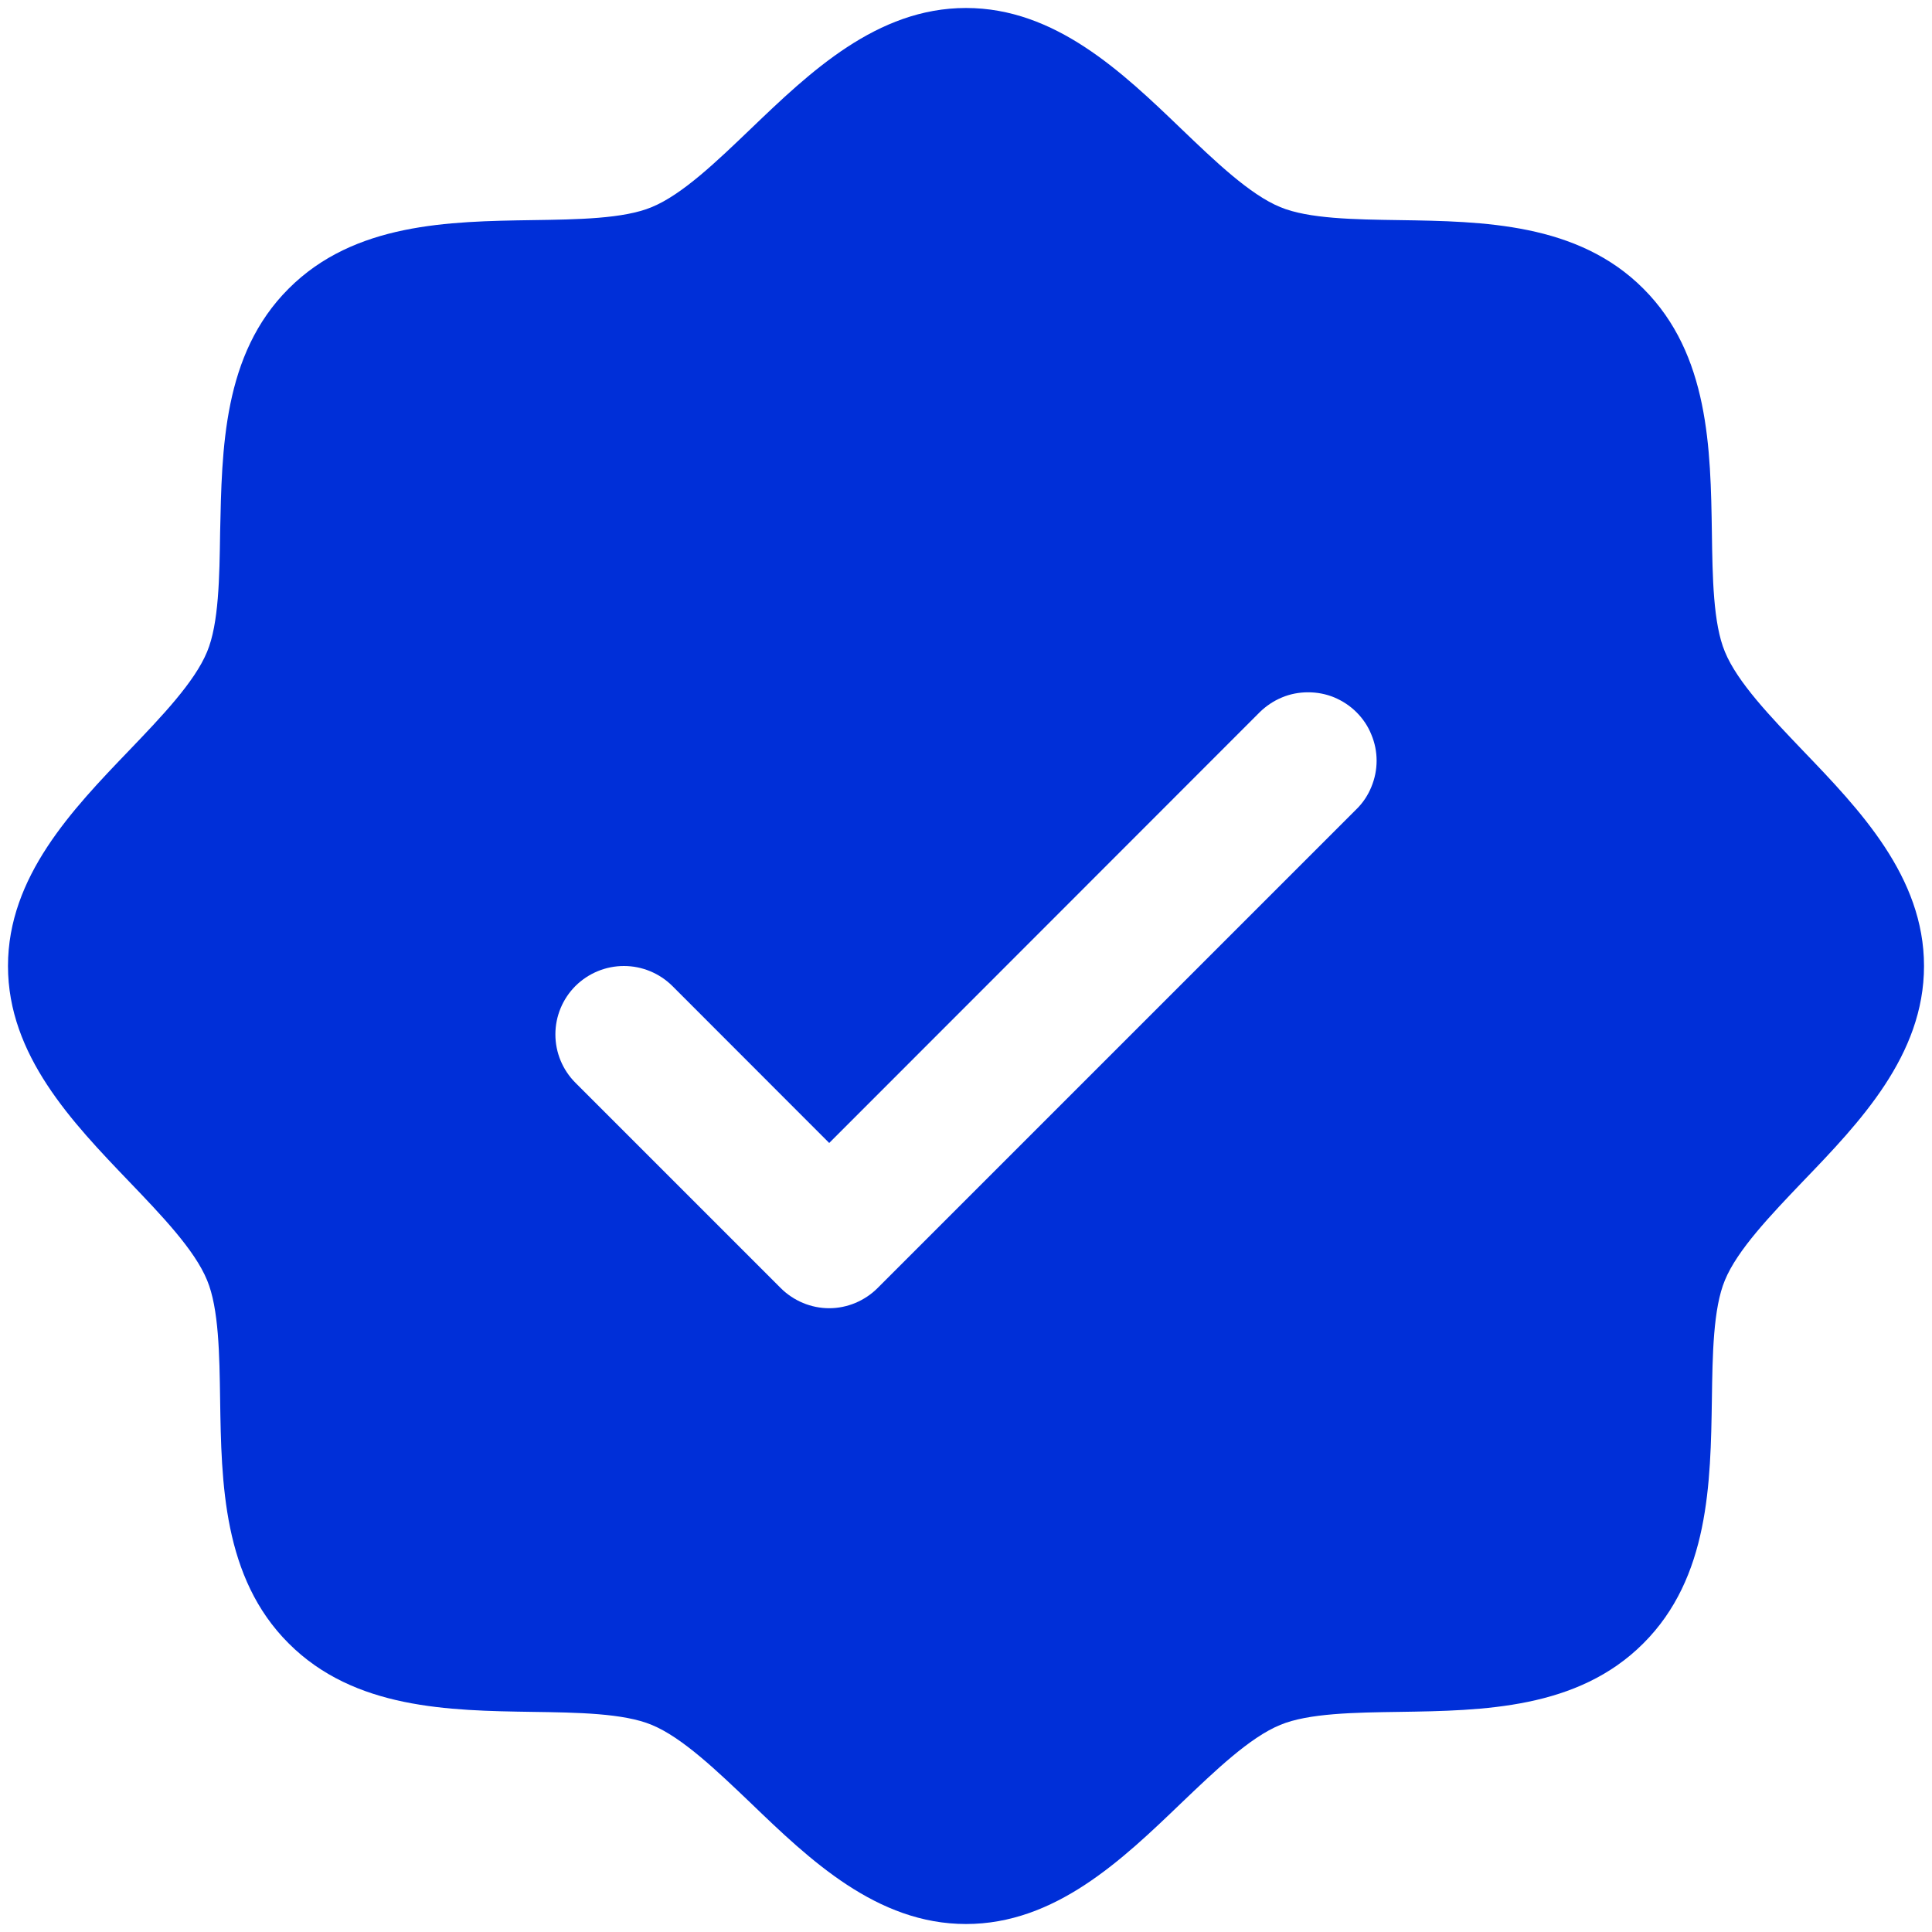 <svg width="15" height="15" viewBox="0 0 15 15" fill="none" xmlns="http://www.w3.org/2000/svg">
<path d="M13.998 5.828C13.748 5.566 13.489 5.297 13.392 5.06C13.301 4.842 13.296 4.482 13.291 4.134C13.281 3.486 13.27 2.751 12.759 2.241C12.249 1.73 11.514 1.719 10.866 1.709C10.518 1.704 10.158 1.699 9.94 1.608C9.704 1.511 9.434 1.252 9.172 1.001C8.714 0.561 8.193 0.062 7.5 0.062C6.807 0.062 6.287 0.561 5.828 1.001C5.566 1.252 5.297 1.511 5.06 1.608C4.844 1.699 4.482 1.704 4.134 1.709C3.486 1.719 2.751 1.73 2.241 2.241C1.73 2.751 1.723 3.486 1.709 4.134C1.704 4.482 1.699 4.842 1.608 5.06C1.511 5.296 1.252 5.566 1.001 5.828C0.561 6.286 0.062 6.807 0.062 7.5C0.062 8.193 0.561 8.713 1.001 9.172C1.252 9.434 1.511 9.703 1.608 9.94C1.699 10.158 1.704 10.518 1.709 10.866C1.719 11.514 1.73 12.249 2.241 12.759C2.751 13.27 3.486 13.281 4.134 13.291C4.482 13.296 4.842 13.301 5.06 13.392C5.296 13.489 5.566 13.748 5.828 13.998C6.286 14.439 6.807 14.938 7.5 14.938C8.193 14.938 8.713 14.439 9.172 13.998C9.434 13.748 9.703 13.489 9.94 13.392C10.158 13.301 10.518 13.296 10.866 13.291C11.514 13.281 12.249 13.27 12.759 12.759C13.27 12.249 13.281 11.514 13.291 10.866C13.296 10.518 13.301 10.158 13.392 9.94C13.489 9.704 13.748 9.434 13.998 9.172C14.439 8.714 14.938 8.193 14.938 7.5C14.938 6.807 14.439 6.287 13.998 5.828ZM10.532 6.282L6.813 10.001C6.764 10.05 6.705 10.089 6.641 10.116C6.576 10.143 6.507 10.157 6.438 10.157C6.368 10.157 6.299 10.143 6.234 10.116C6.17 10.089 6.111 10.05 6.062 10.001L4.468 8.407C4.368 8.307 4.312 8.172 4.312 8.031C4.312 7.89 4.368 7.755 4.468 7.655C4.568 7.556 4.703 7.5 4.844 7.5C4.985 7.5 5.12 7.556 5.22 7.655L6.438 8.874L9.78 5.53C9.83 5.481 9.888 5.442 9.953 5.415C10.017 5.388 10.086 5.375 10.156 5.375C10.226 5.375 10.295 5.388 10.36 5.415C10.424 5.442 10.483 5.481 10.532 5.53C10.582 5.58 10.621 5.638 10.647 5.703C10.674 5.767 10.688 5.836 10.688 5.906C10.688 5.976 10.674 6.045 10.647 6.11C10.621 6.174 10.582 6.233 10.532 6.282Z" fill="#002FD8"/>
</svg>

